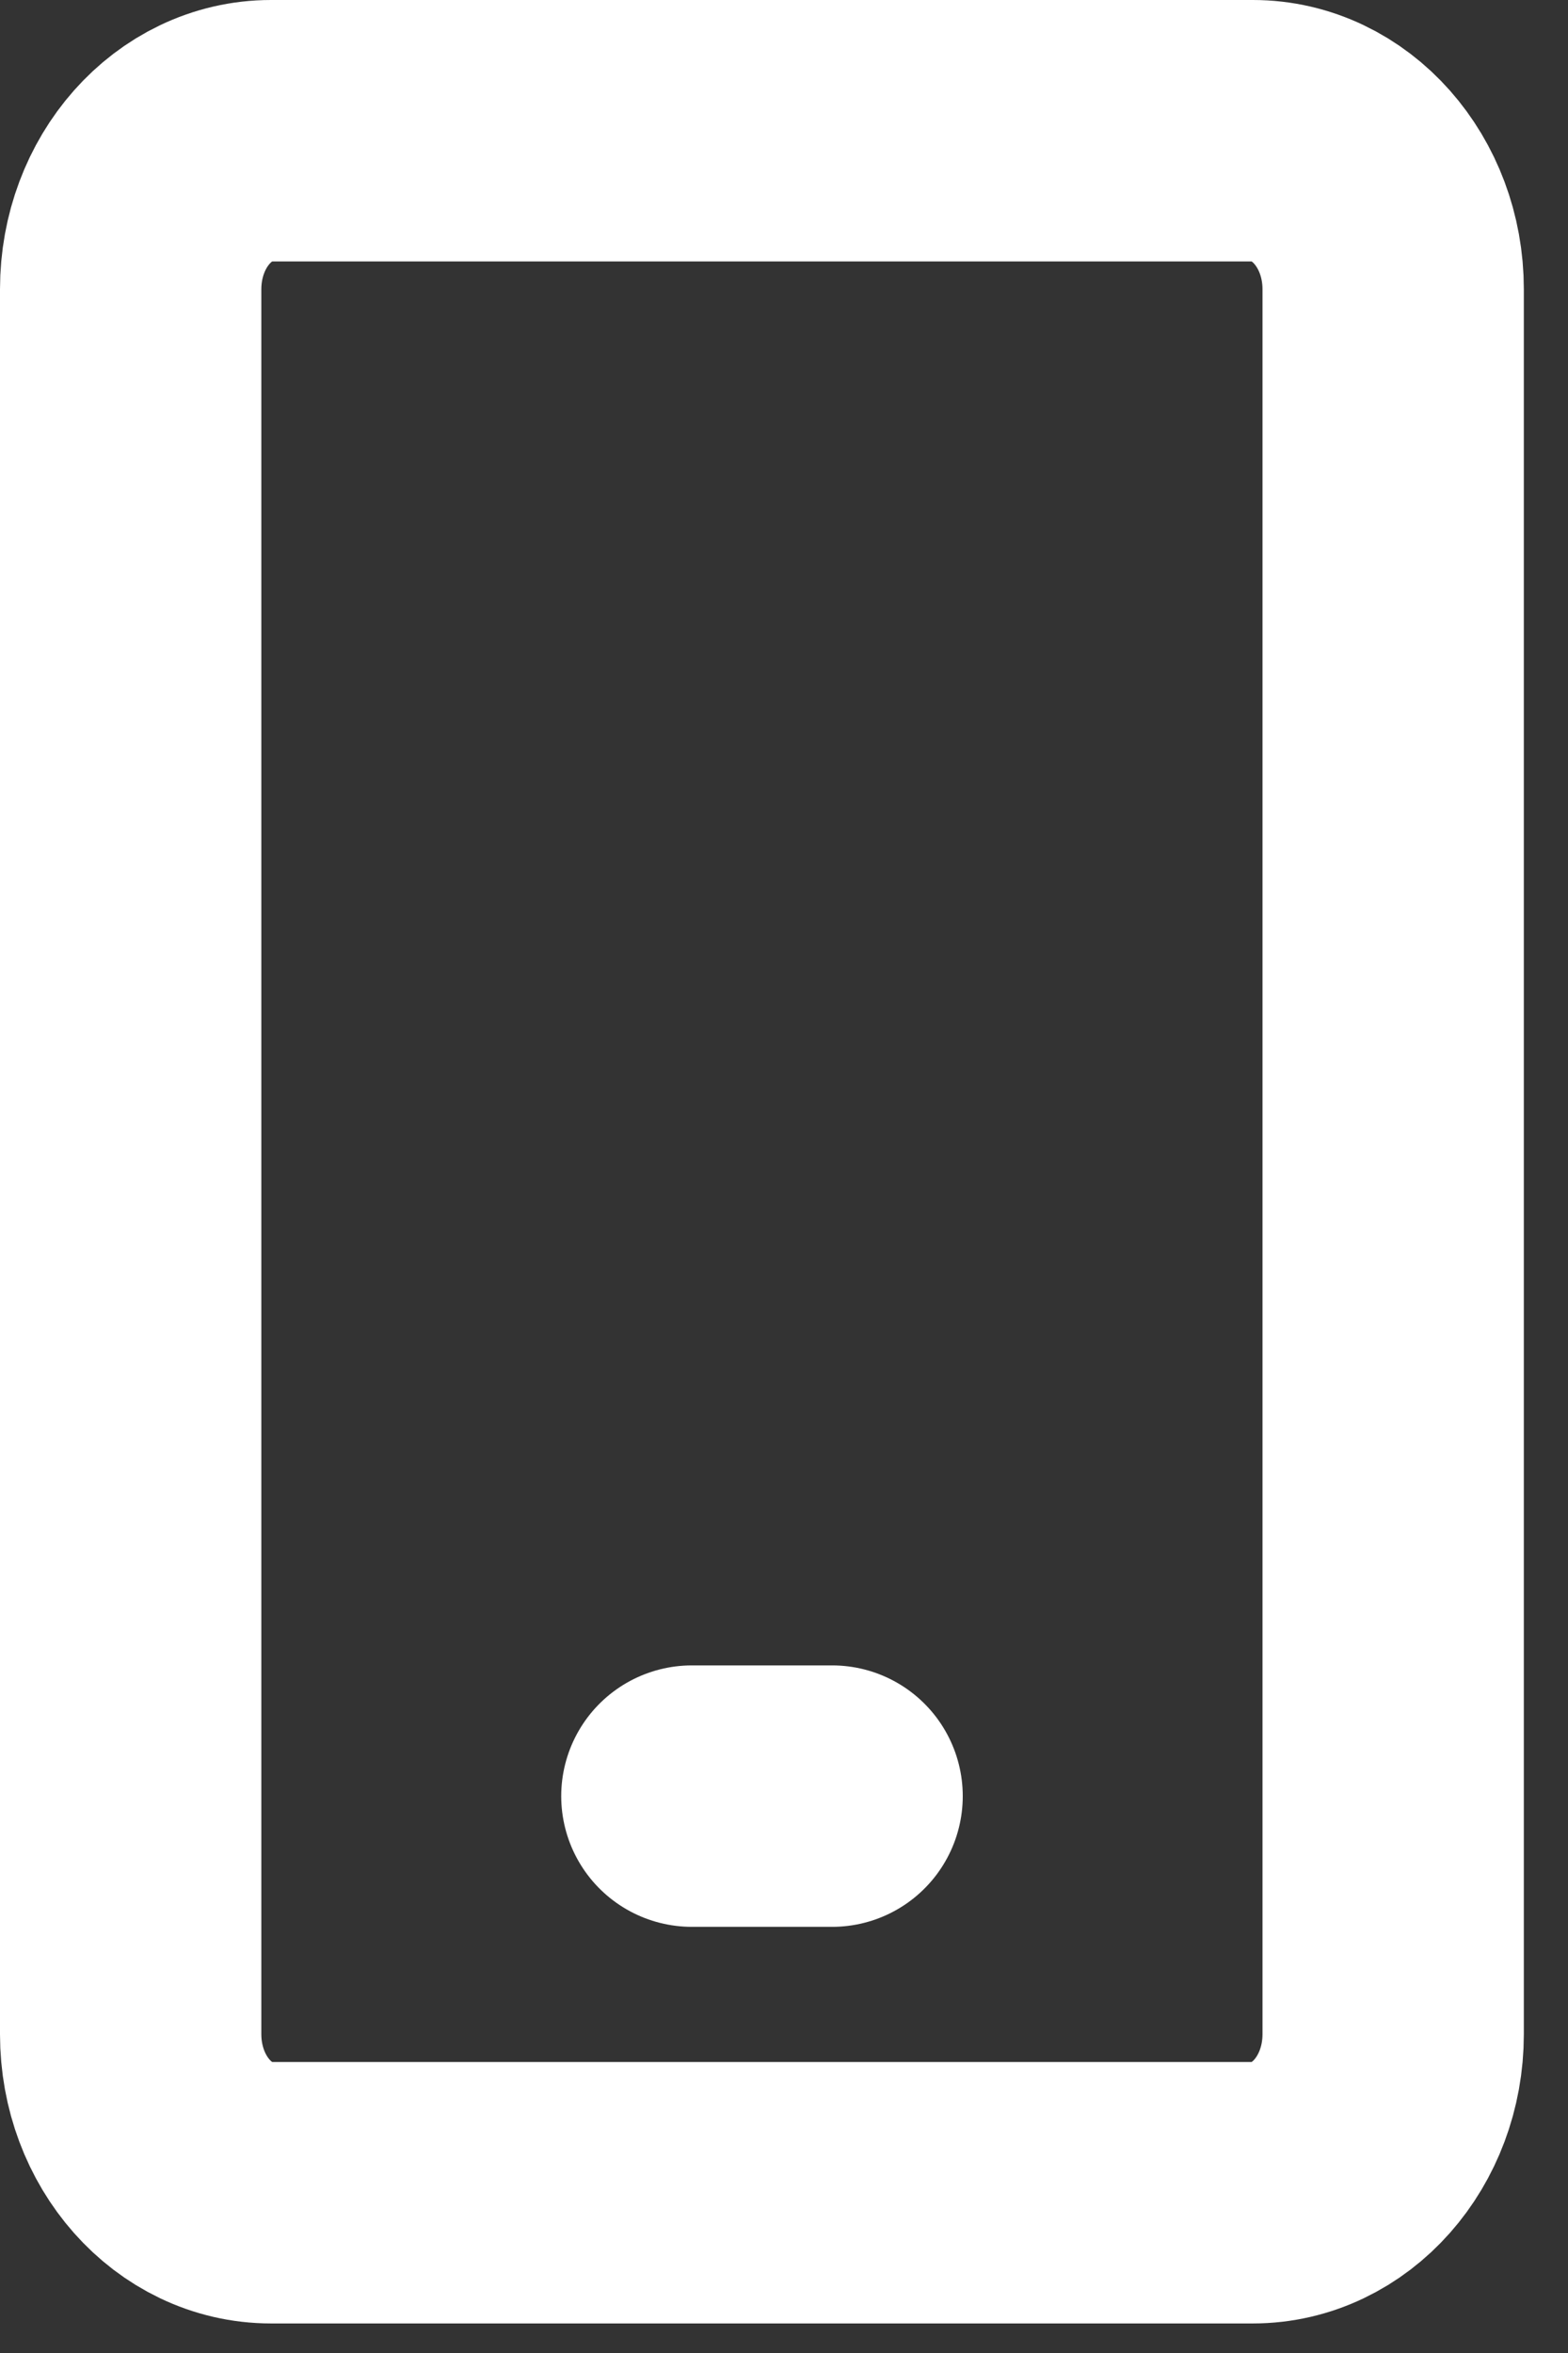<svg width="12" height="18" viewBox="0 0 12 18" fill="none"  xmlns="http://www.w3.org/2000/svg">
<rect x="0" y="0" width="12" height="18" fill="#333333" stroke="none"/>
<path d="M9.588 1H2.074C1.481 1 1 1.543 1 2.213V15.561C1 16.231 1.481 16.774 2.074 16.774H9.588C10.181 16.774 10.662 16.231 10.662 15.561V2.213C10.662 1.543 10.181 1 9.588 1Z" stroke="white" stroke-width="2" stroke-linecap="round" stroke-linejoin="round"/>
<path d="M5.295 13.74H6.368" stroke="white" stroke-width="2" stroke-linecap="round" stroke-linejoin="round"/>
</svg>
